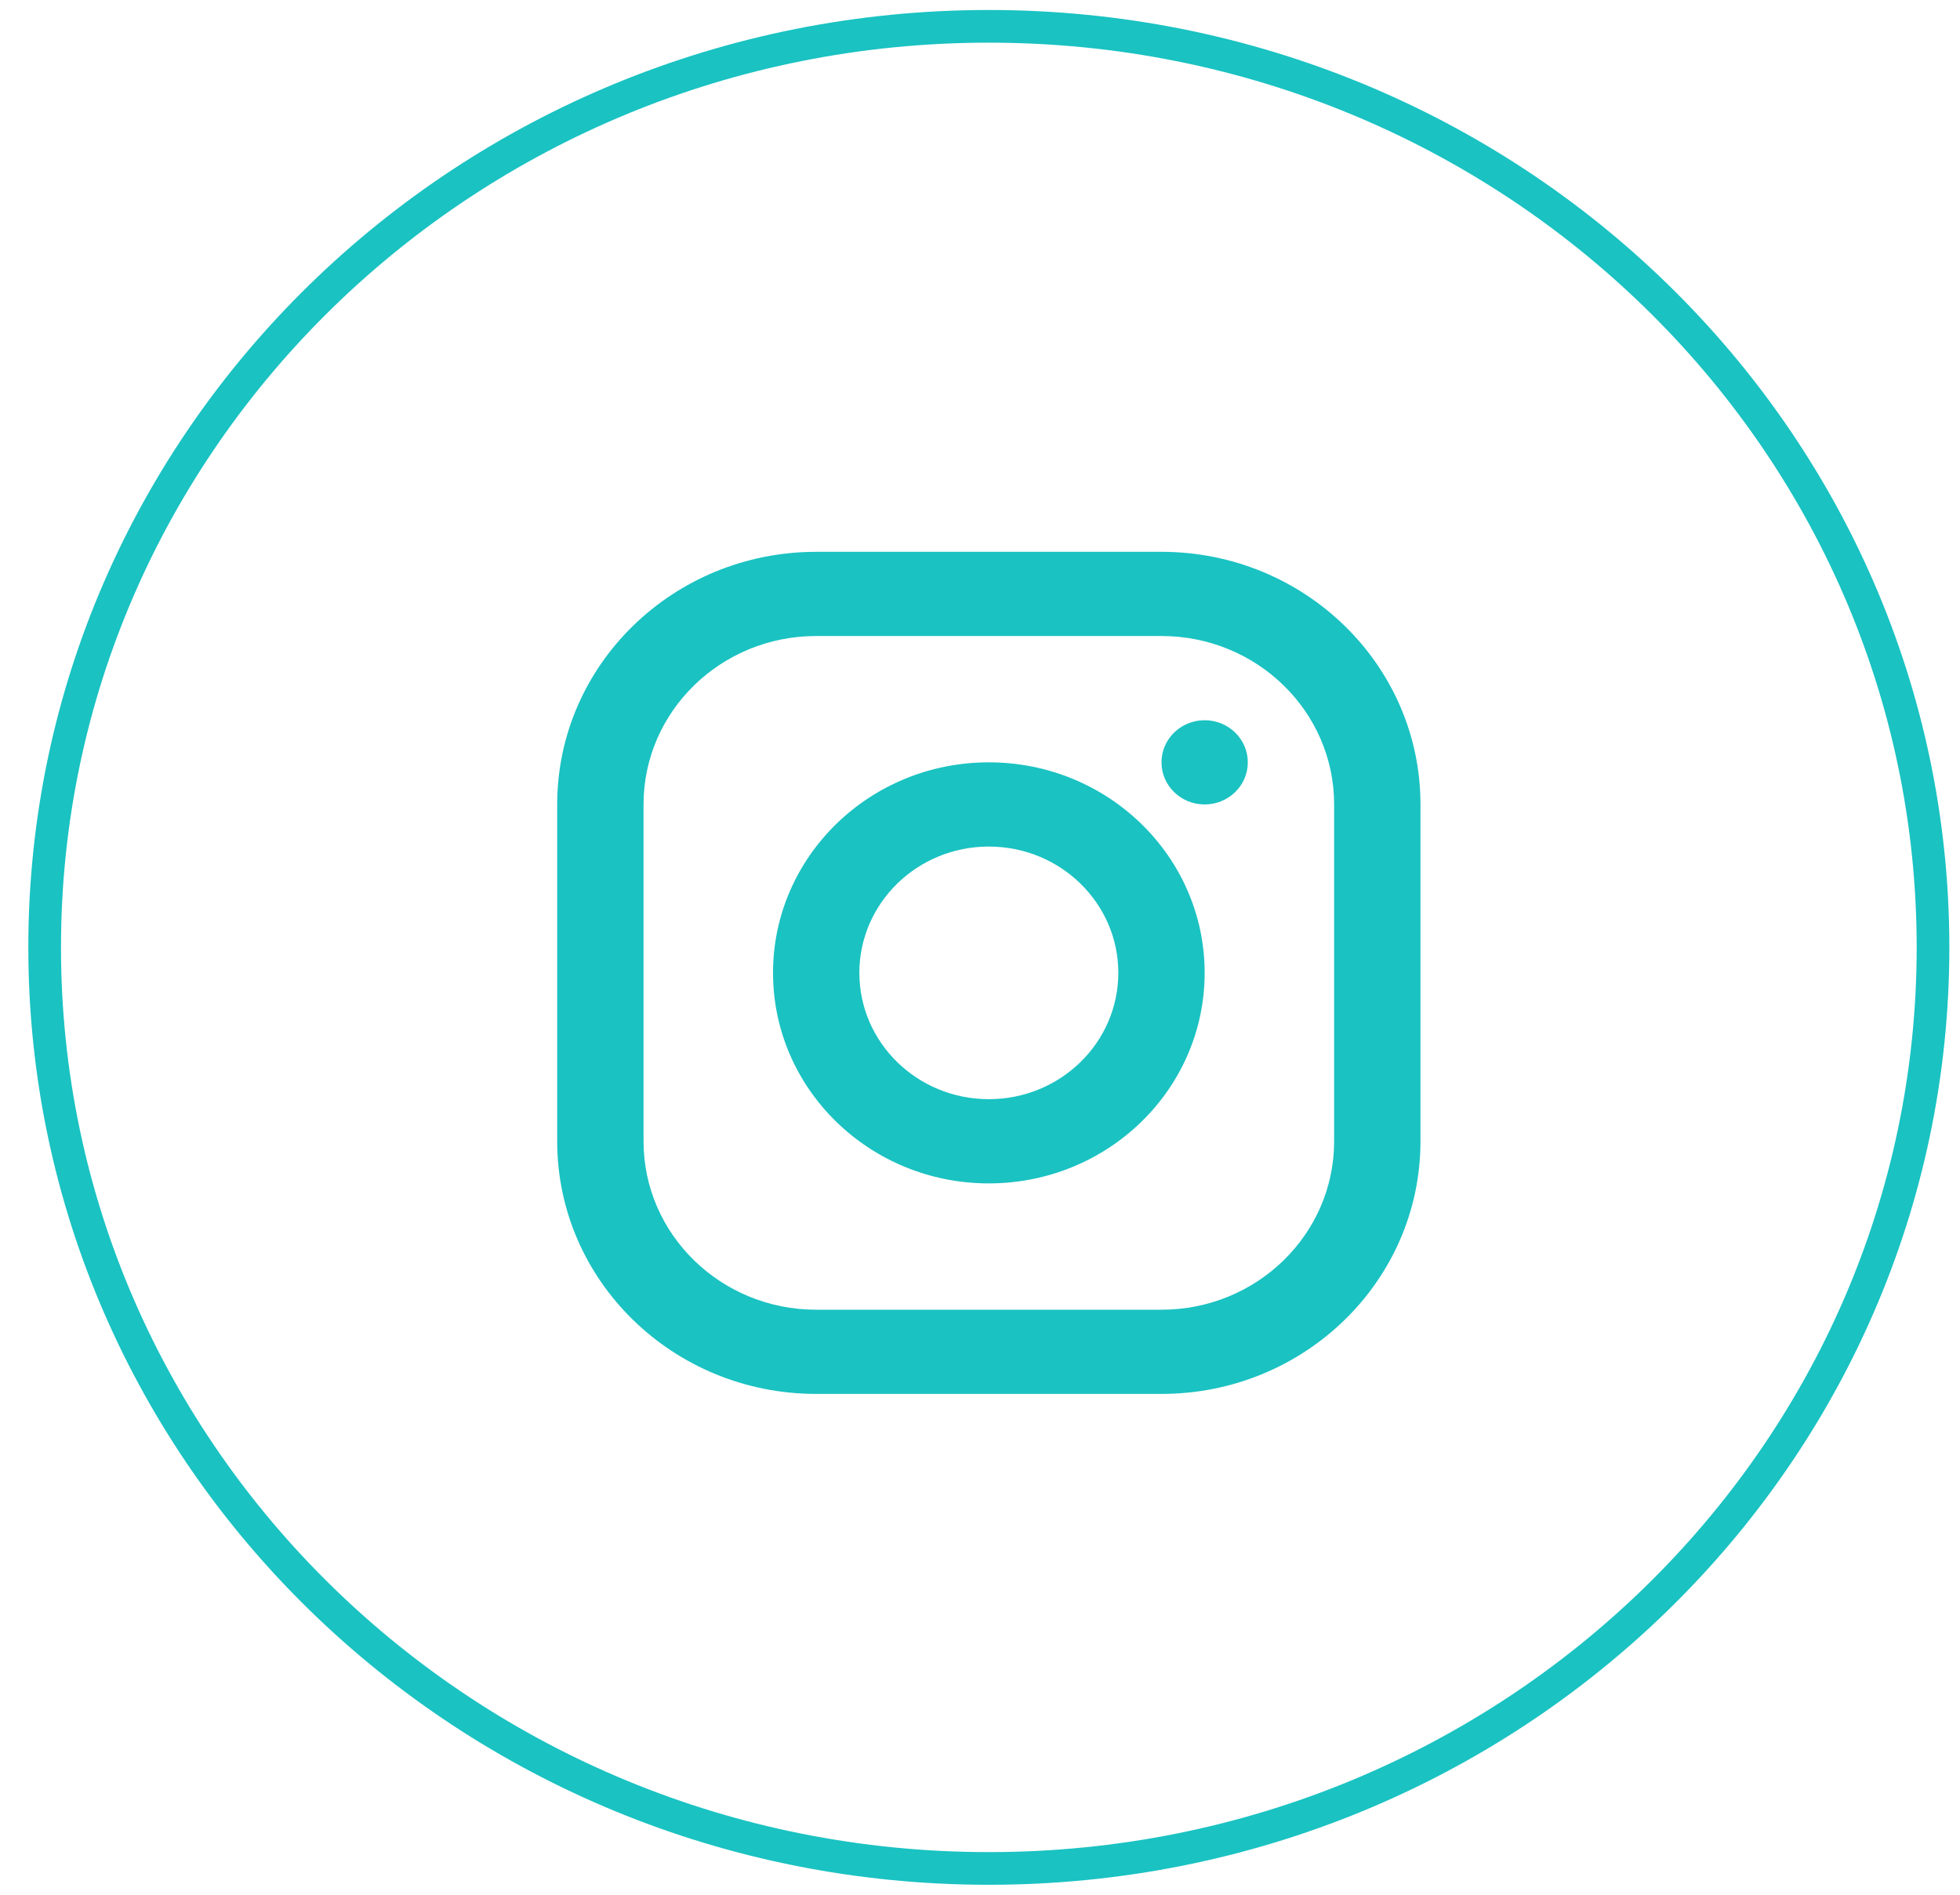 <svg width="60" height="58" viewBox="0 0 60 58" fill="none" xmlns="http://www.w3.org/2000/svg">
<path fill-rule="evenodd" clip-rule="evenodd" d="M24.985 16.892H35.556C39.934 16.892 43.484 20.354 43.484 24.625V34.936C43.484 39.207 39.934 42.669 35.556 42.669H24.985C20.607 42.669 17.057 39.207 17.057 34.936V24.625C17.057 20.354 20.607 16.892 24.985 16.892ZM24.985 19.469C22.067 19.469 19.7 21.778 19.7 24.625V34.936C19.7 37.783 22.067 40.092 24.985 40.092H35.556C38.474 40.092 40.841 37.783 40.841 34.936V24.625C40.841 21.778 38.474 19.469 35.556 19.469H24.985ZM30.27 36.225C26.622 36.225 23.664 33.34 23.664 29.78C23.664 26.221 26.622 23.336 30.27 23.336C33.919 23.336 36.877 26.221 36.877 29.78C36.877 33.34 33.919 36.225 30.27 36.225ZM30.27 33.647C32.459 33.647 34.234 31.916 34.234 29.78C34.234 27.645 32.459 25.914 30.27 25.914C28.082 25.914 26.307 27.645 26.307 29.78C26.307 31.916 28.082 33.647 30.27 33.647ZM36.877 24.625C36.147 24.625 35.556 24.048 35.556 23.336C35.556 22.624 36.147 22.047 36.877 22.047C37.607 22.047 38.198 22.624 38.198 23.336C38.198 24.048 37.607 24.625 36.877 24.625Z" fill="#1AC2C2"/>
<path d="M59.174 29C59.174 13.429 46.233 0.806 30.27 0.806C14.307 0.806 1.367 13.429 1.367 29C1.367 44.572 14.307 57.195 30.27 57.195C46.233 57.195 59.174 44.572 59.174 29Z" stroke="#1AC2C2" stroke-opacity="1"/>
</svg>

